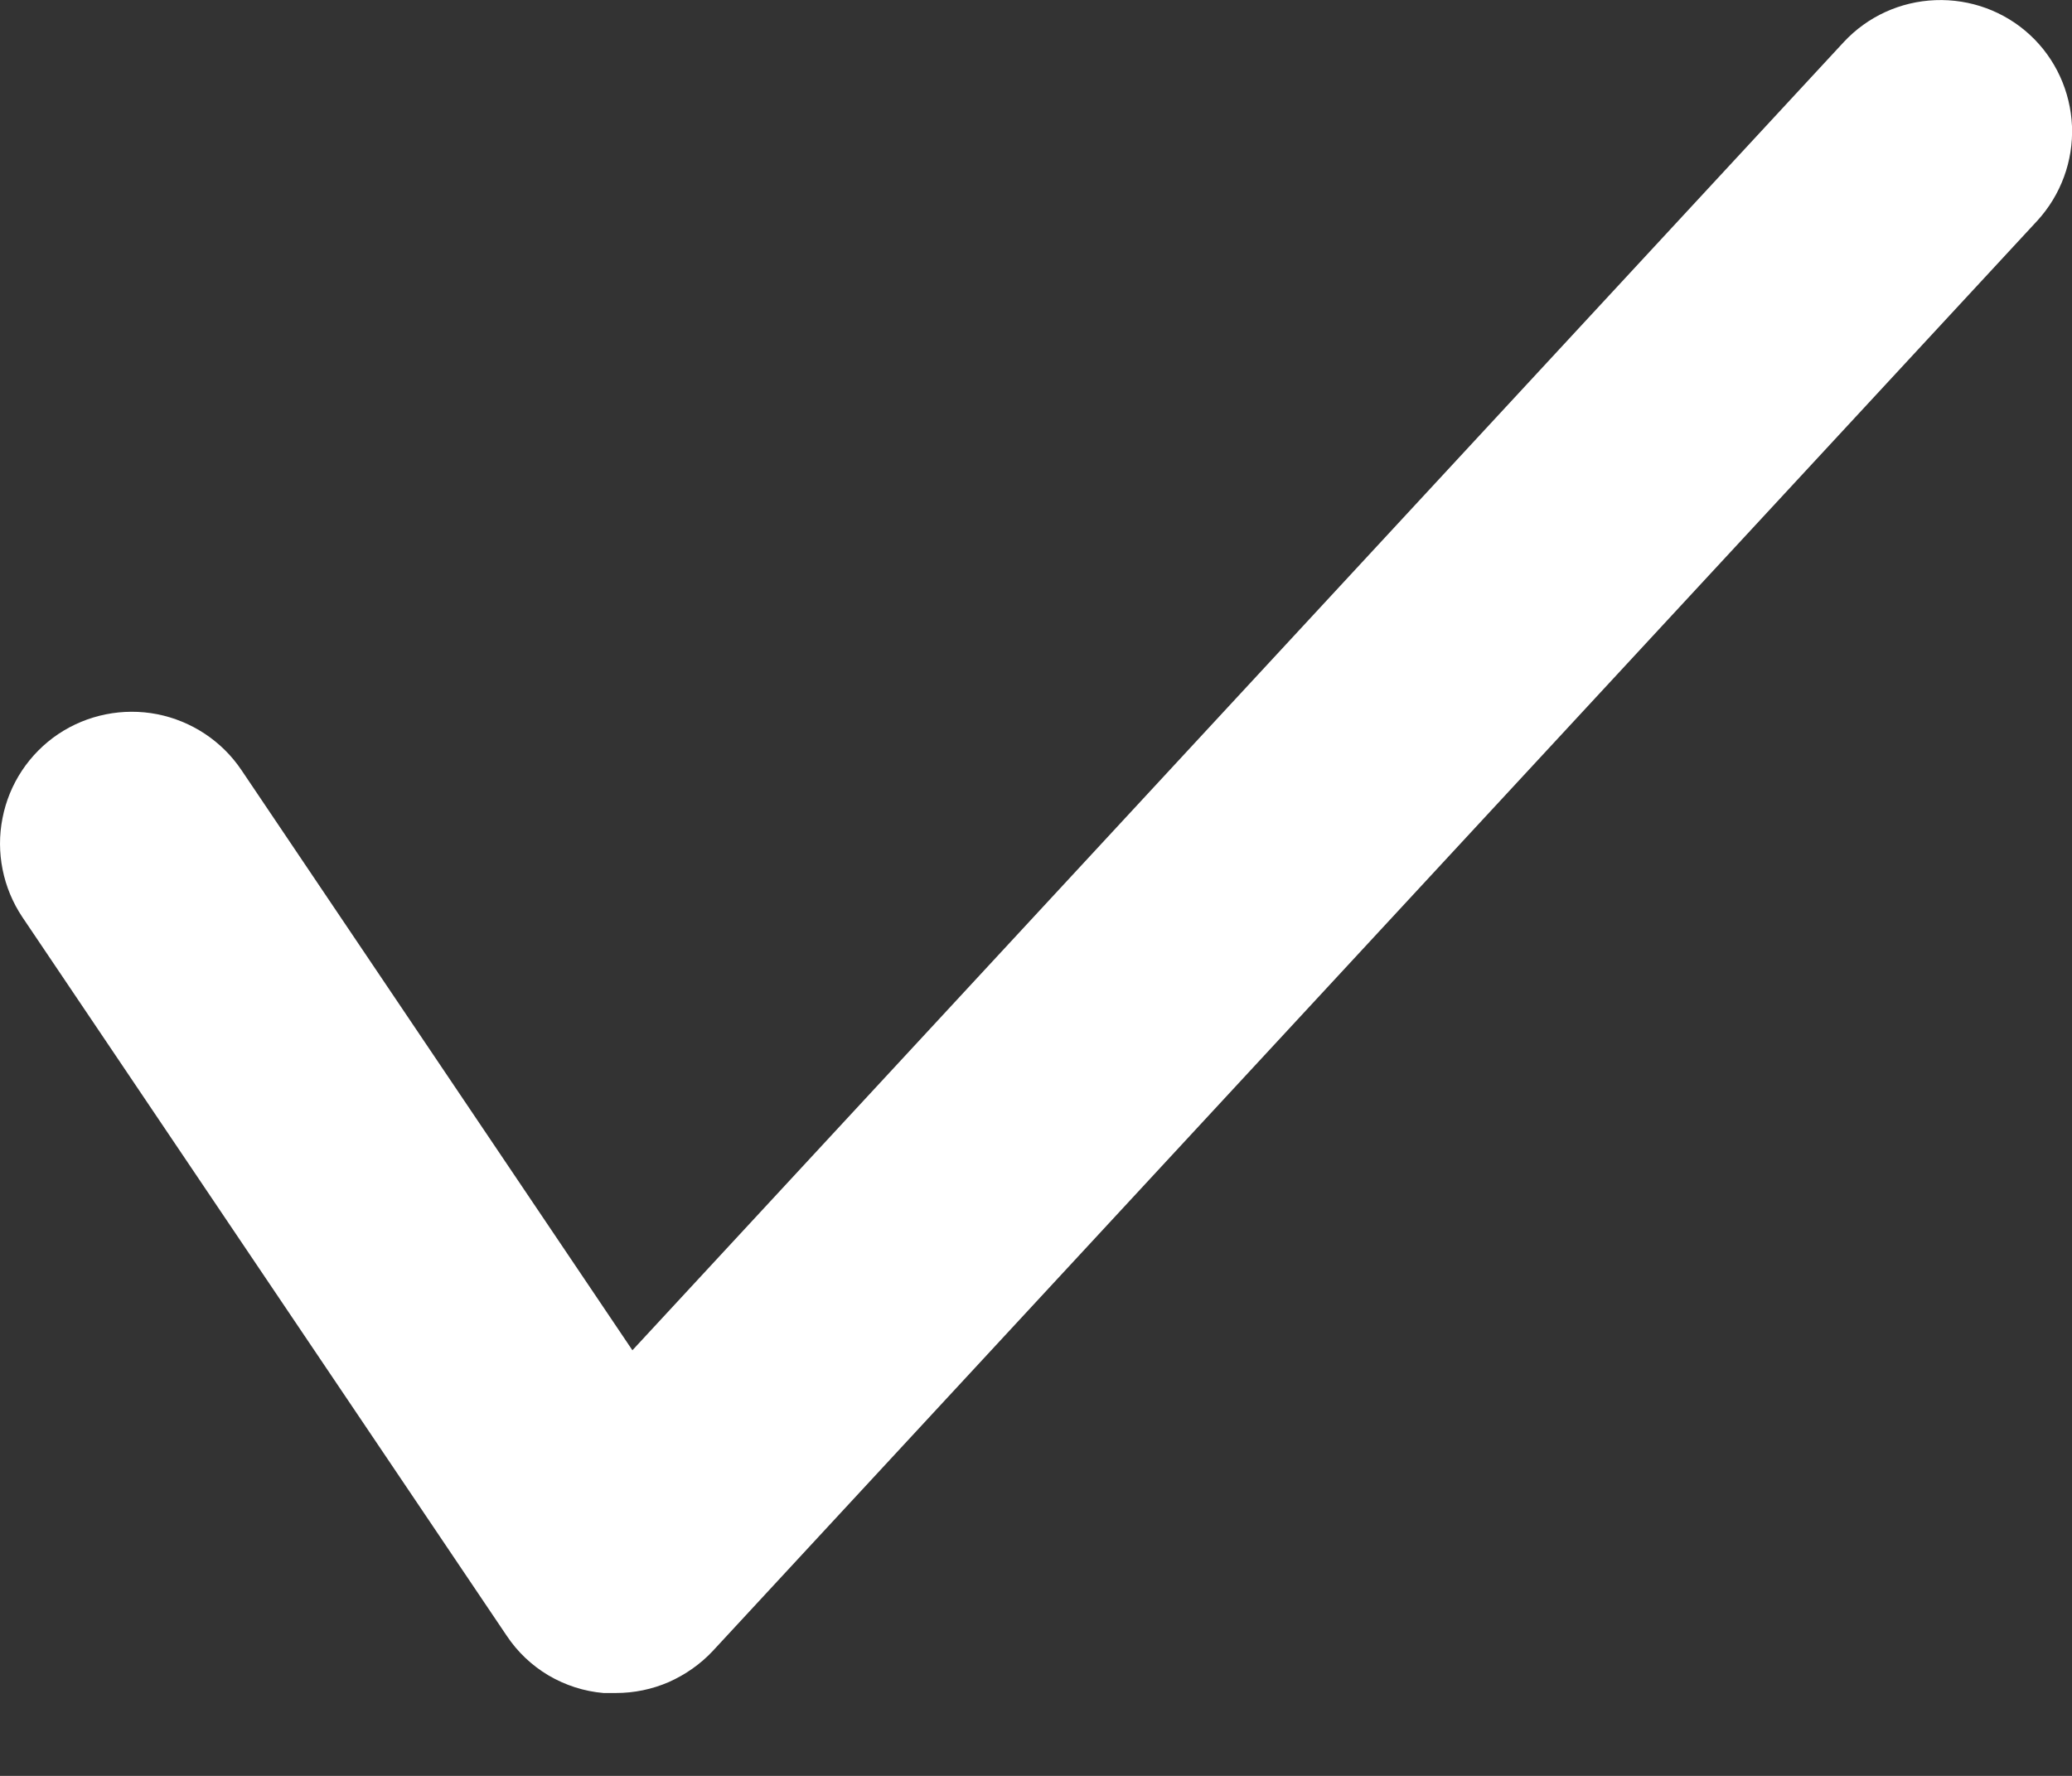 <svg width="14" height="12" viewBox="0 0 14 12" fill="none" xmlns="http://www.w3.org/2000/svg">
<rect x="0" y="0" width="14" height="12" fill="#333333" stroke="none"/>
<path d="M13.716 0.236C13.543 0.076 13.313 -0.008 13.077 0.001C12.841 0.01 12.619 0.111 12.458 0.284L4.273 9.124L1.631 5.203C1.499 5.007 1.294 4.872 1.062 4.826C0.831 4.781 0.59 4.829 0.394 4.96C0.198 5.092 0.062 5.296 0.017 5.528C-0.029 5.76 0.02 6.001 0.151 6.197L3.423 11.052C3.496 11.162 3.593 11.254 3.706 11.321C3.82 11.388 3.947 11.429 4.078 11.44H4.162C4.285 11.44 4.406 11.415 4.519 11.366C4.631 11.316 4.733 11.245 4.817 11.155L13.766 1.491C13.925 1.317 14.009 1.088 14 0.853C13.99 0.618 13.889 0.396 13.716 0.236Z" fill="white"/>
</svg>
